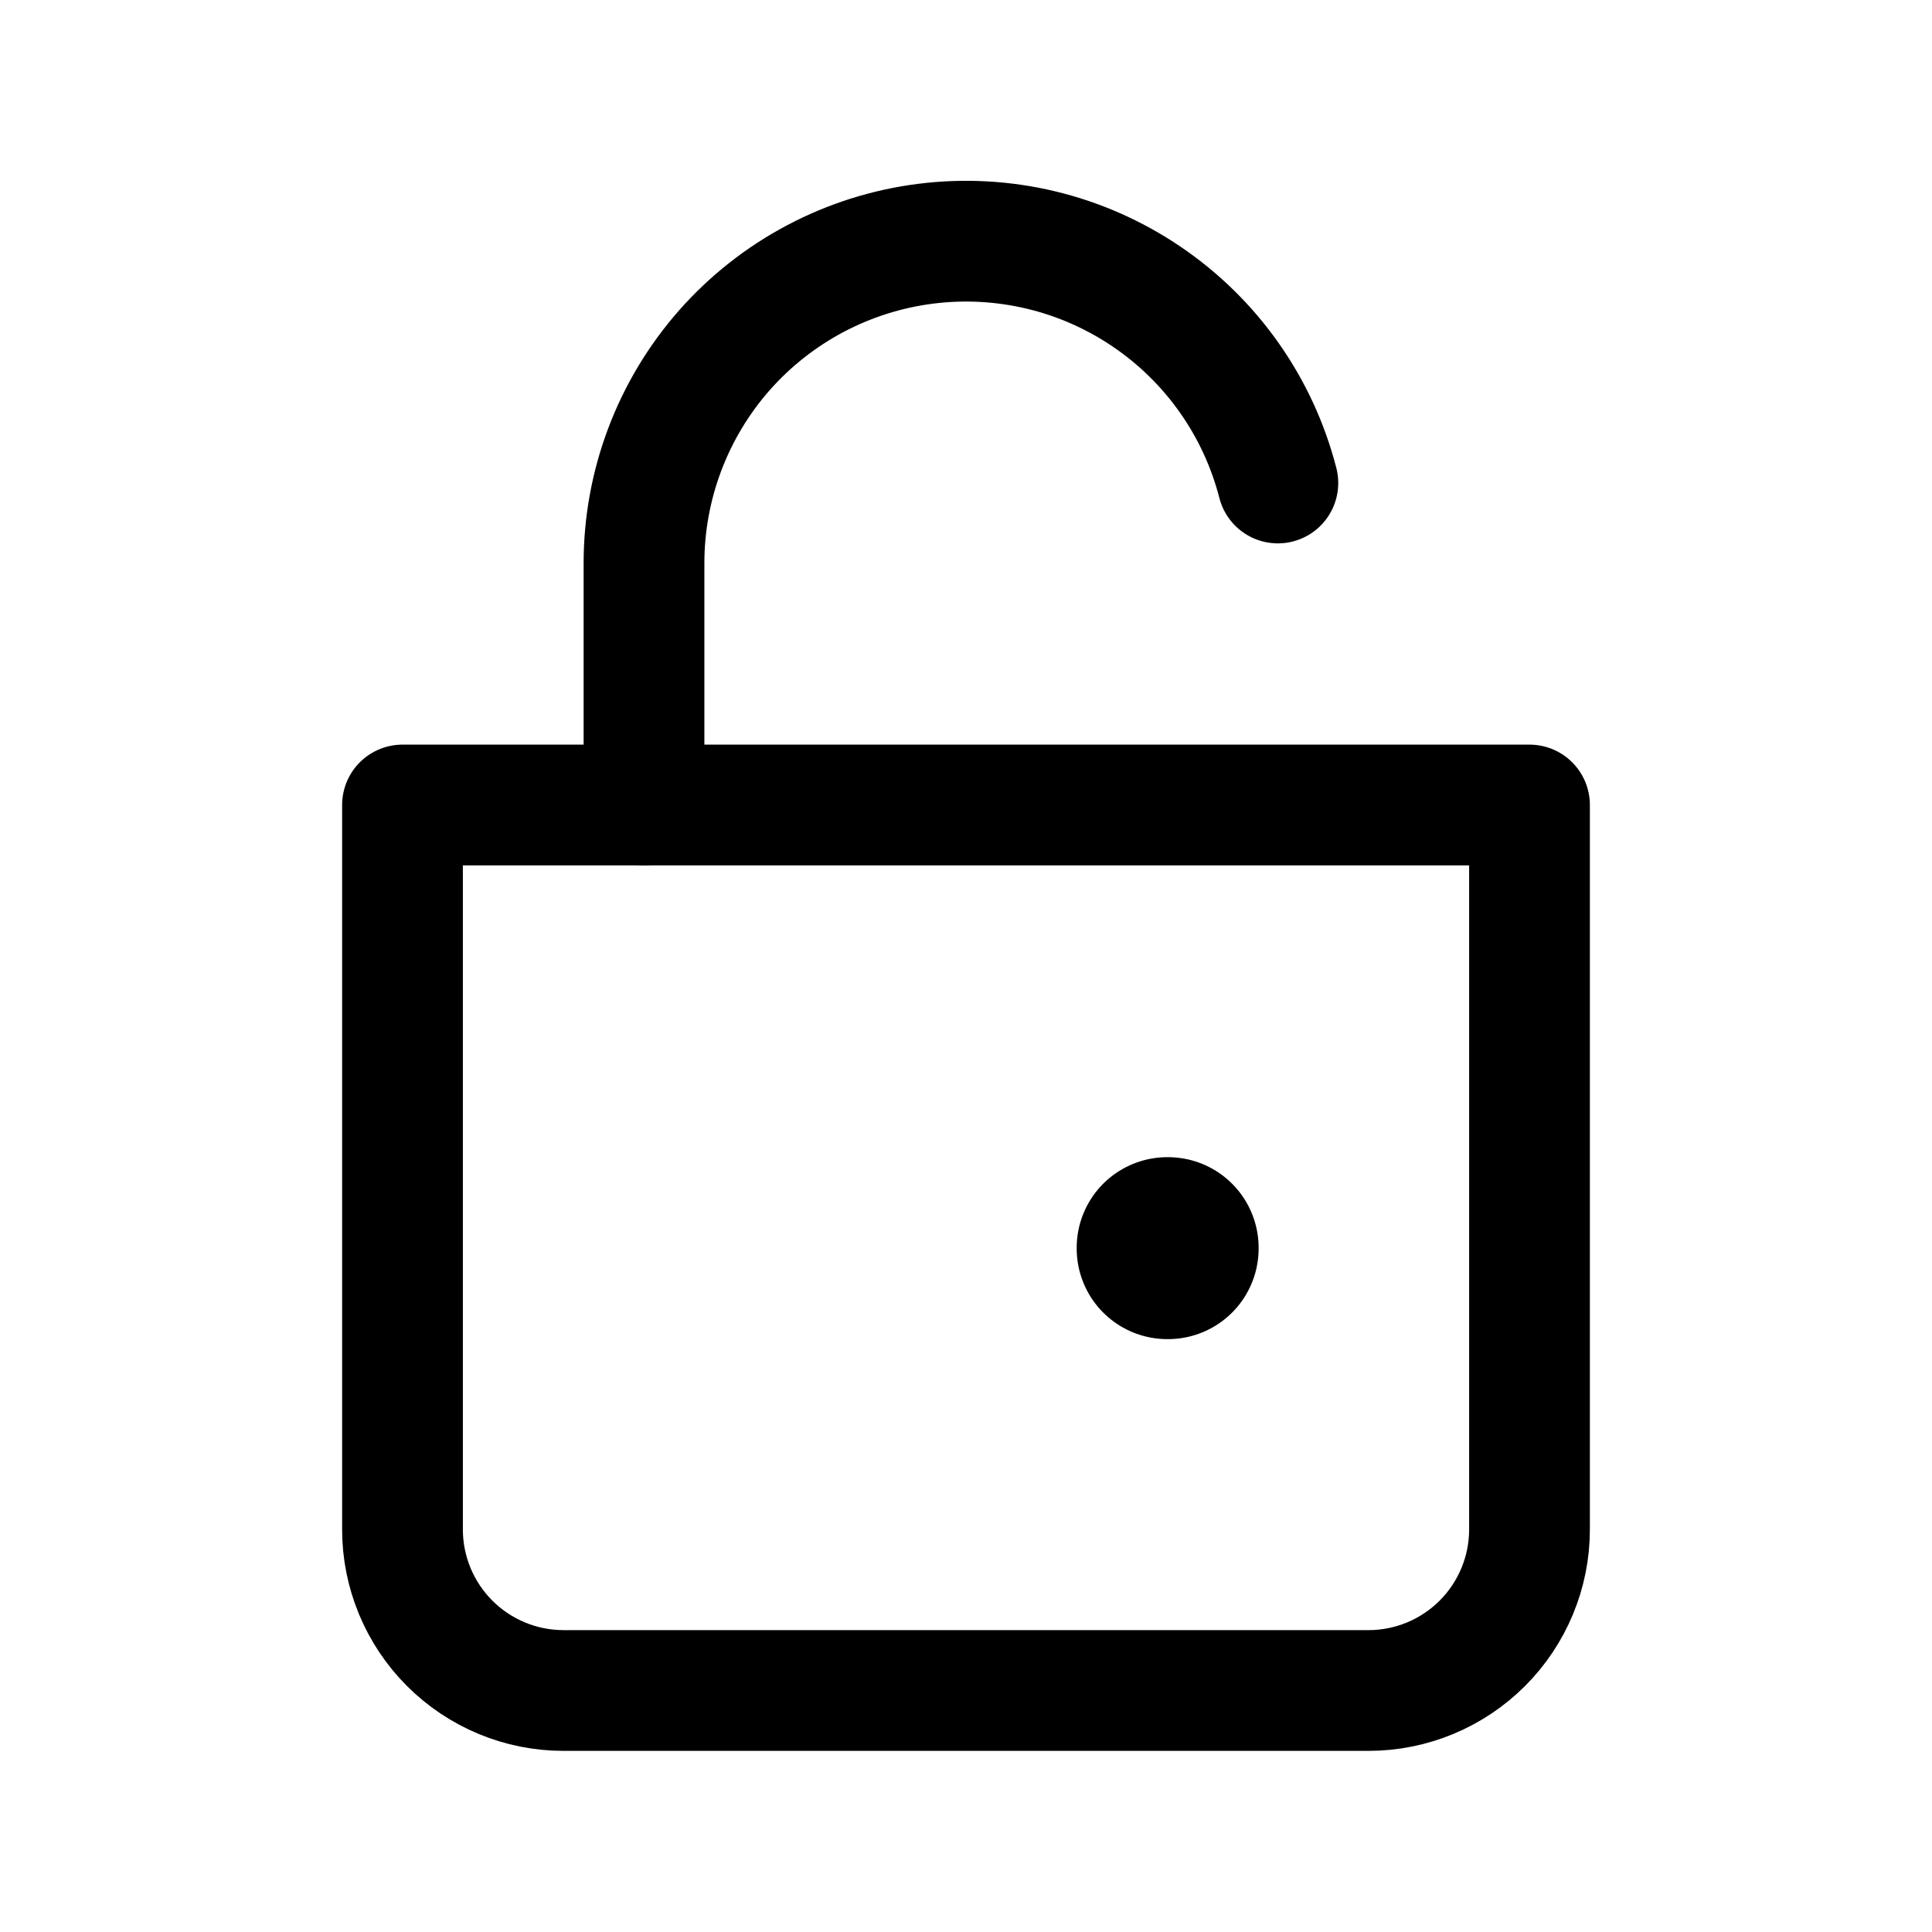 <svg width="24" height="24" viewBox="0 0 24 24" fill="none" xmlns="http://www.w3.org/2000/svg">
<path d="M8 10V7C7.999 6.026 8.354 5.085 8.997 4.353C9.641 3.622 10.53 3.151 11.496 3.028C12.463 2.905 13.441 3.139 14.247 3.687C15.053 4.234 15.631 5.056 15.874 6" stroke="black" stroke-width="1.5" stroke-linecap="round"/>
<path d="M5 10H19V19C19 19.53 18.789 20.039 18.414 20.414C18.039 20.789 17.53 21 17 21H7C6.47 21 5.961 20.789 5.586 20.414C5.211 20.039 5 19.53 5 19V10Z" stroke="black" stroke-width="1.5" stroke-linejoin="round"/>
<path d="M14.5 15.5H14.51V15.51H14.5V15.5Z" stroke="black" stroke-width="2.25" stroke-linejoin="round"/>
</svg>
